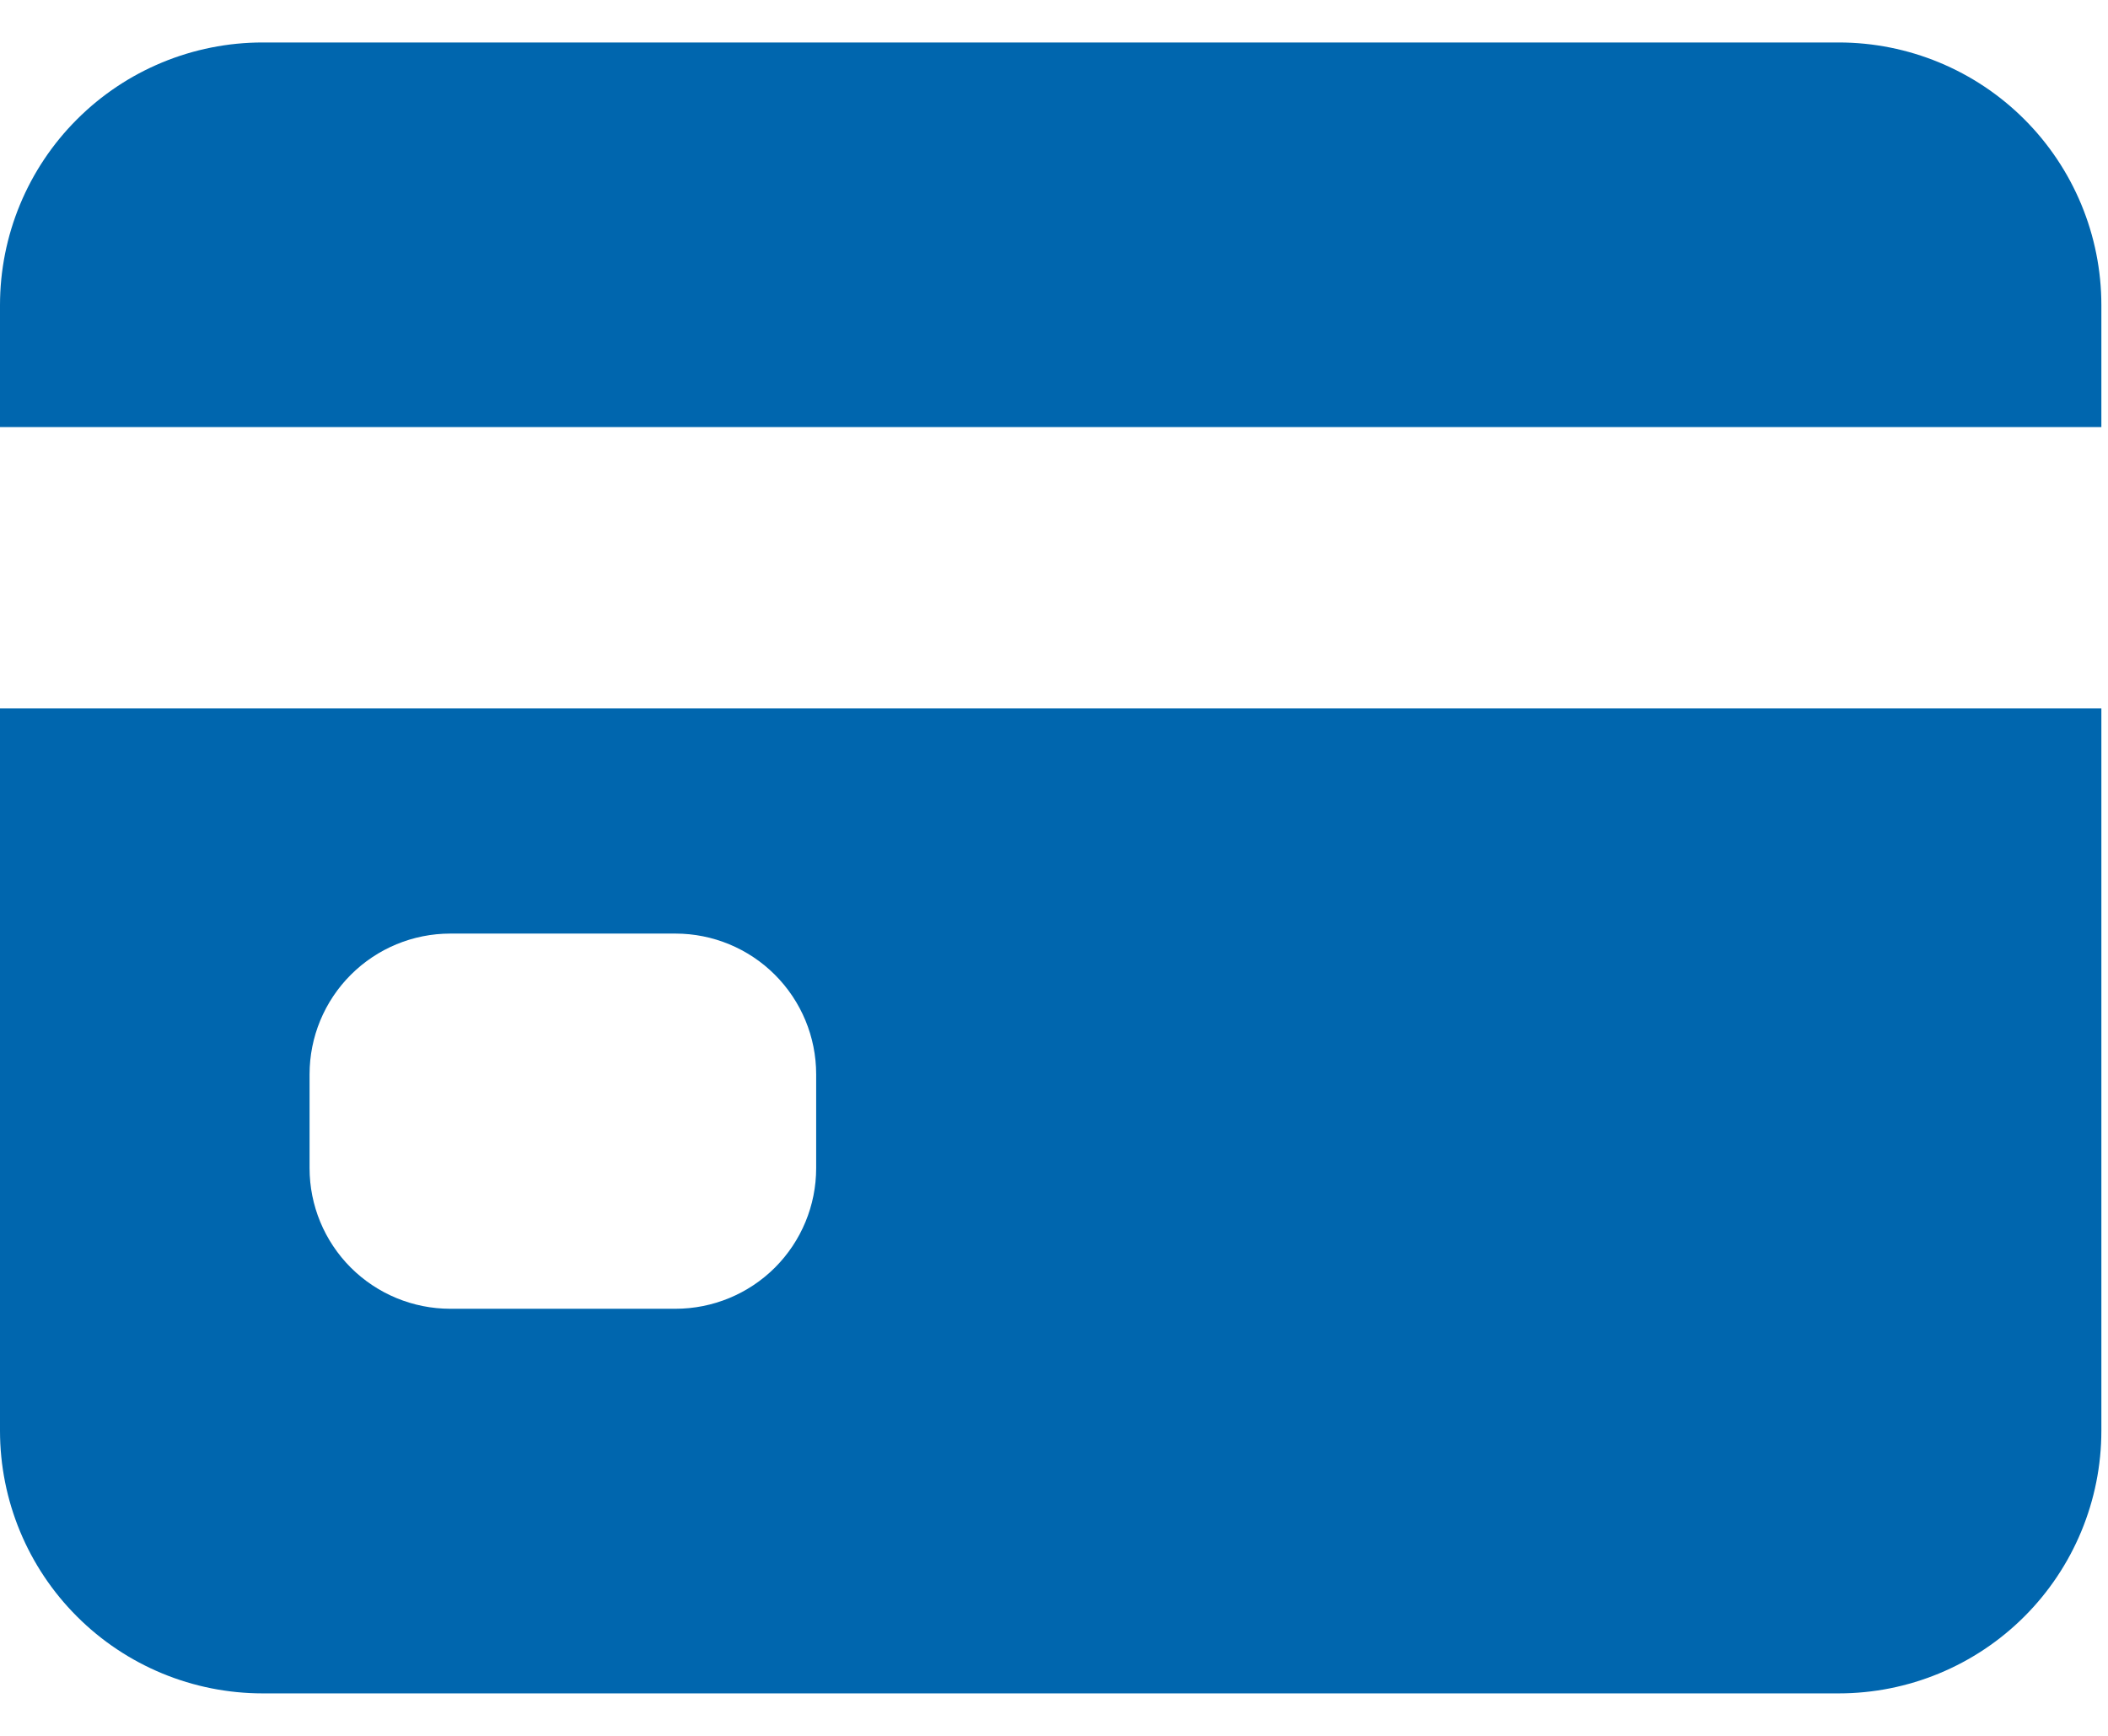 <svg width="34" height="28" viewBox="0 0 34 28" fill="none" xmlns="http://www.w3.org/2000/svg">
<path d="M0 23.078C0 24.202 0.446 25.28 1.241 26.074C2.035 26.869 3.113 27.315 4.237 27.315H29.656C30.78 27.315 31.857 26.869 32.652 26.074C33.446 25.28 33.893 24.202 33.893 23.078V11.428H0V23.078ZM4.993 17.329C4.993 16.727 5.232 16.15 5.658 15.724C6.084 15.298 6.661 15.059 7.263 15.059H10.894C11.496 15.059 12.073 15.298 12.499 15.724C12.925 16.15 13.164 16.727 13.164 17.329V18.842C13.164 19.444 12.925 20.021 12.499 20.447C12.073 20.872 11.496 21.111 10.894 21.111H7.263C6.661 21.111 6.084 20.872 5.658 20.447C5.232 20.021 4.993 19.444 4.993 18.842V17.329ZM29.656 0.685H4.237C3.113 0.685 2.035 1.131 1.241 1.926C0.446 2.72 0 3.798 0 4.922V6.889H33.893V4.922C33.893 3.798 33.446 2.72 32.652 1.926C31.857 1.131 30.78 0.685 29.656 0.685Z" fill="#0066AE"/>
</svg>
